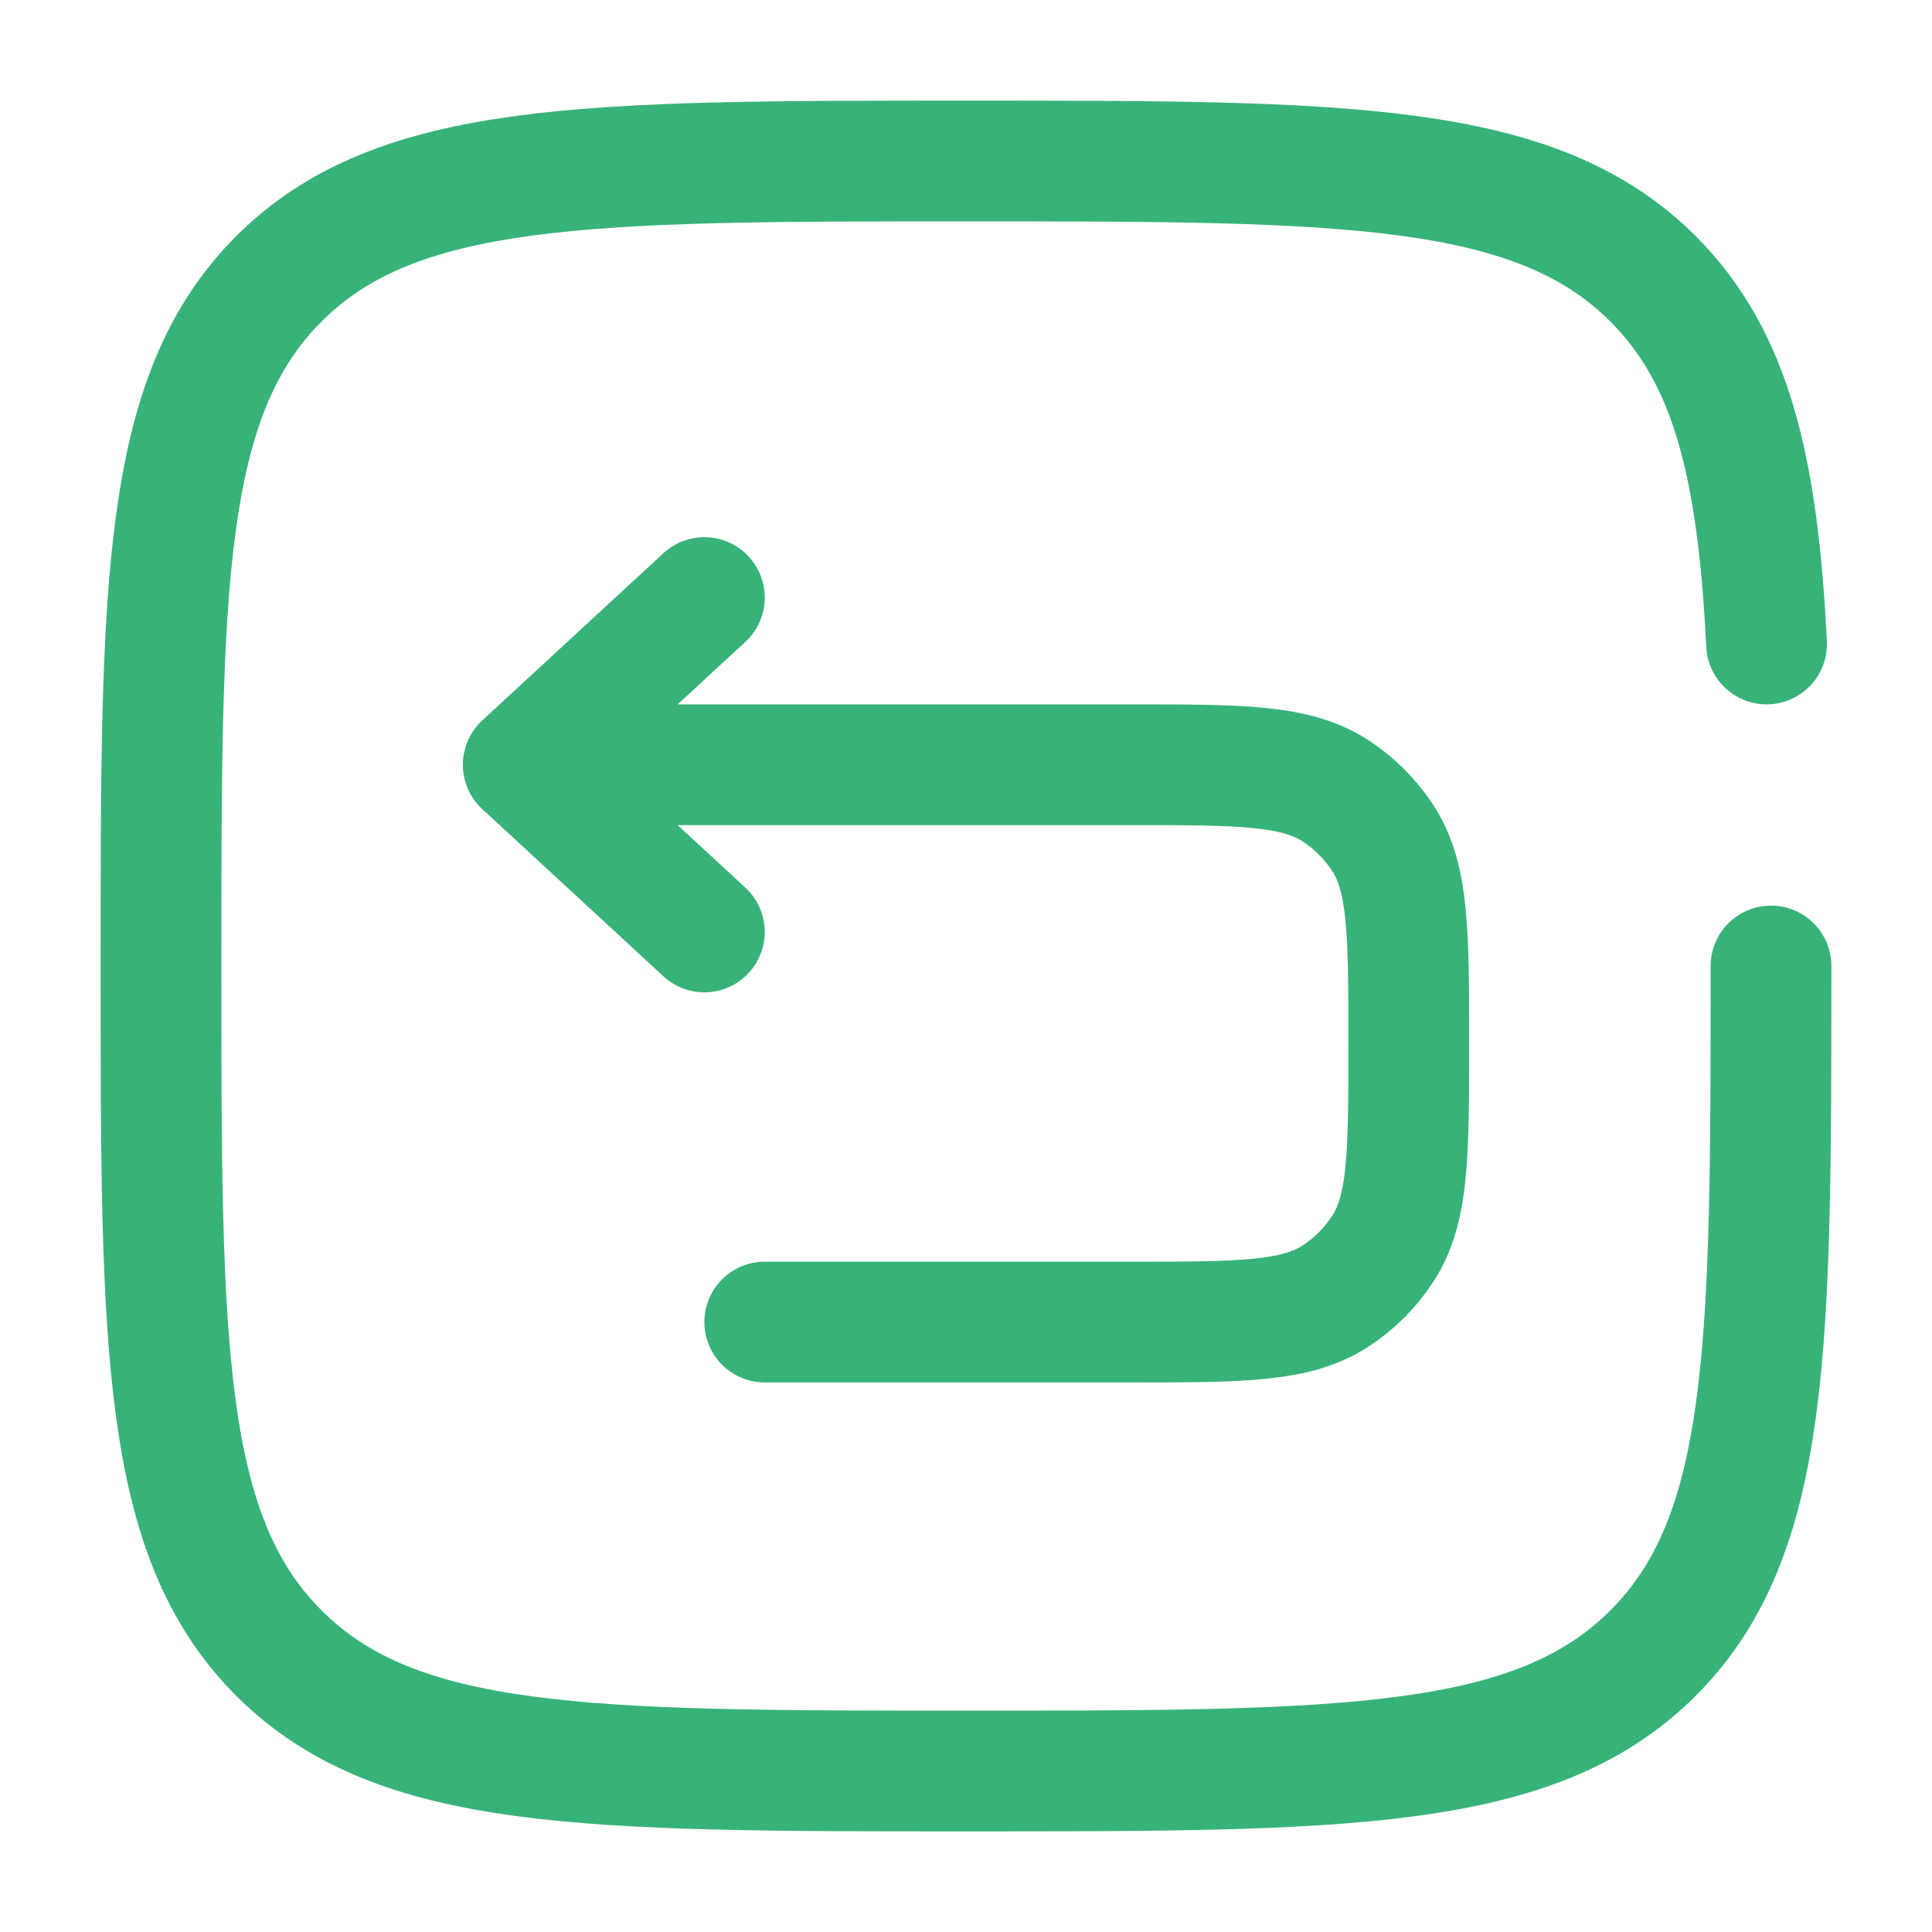 <svg viewBox="0 0 24 24" fill="none" xmlns="http://www.w3.org/2000/svg"><g id="SVGRepo_bgCarrier" stroke-width="0"></g><g id="SVGRepo_tracerCarrier" stroke-linecap="round" stroke-linejoin="round"></g><g id="SVGRepo_iconCarrier"> <path d="M6.5 9.5H14.039C15.406 9.5 16.09 9.5 16.586 9.821C16.823 9.974 17.026 10.177 17.18 10.414C17.5 10.91 17.5 11.594 17.5 12.962C17.5 14.33 17.5 15.014 17.18 15.509C17.026 15.747 16.823 15.949 16.586 16.103C16.09 16.423 15.406 16.423 14.039 16.423H9.5M6.5 9.5L8.75 7.423M6.5 9.5L8.75 11.577" stroke="#37b379" stroke-width="1.5" stroke-linecap="round" stroke-linejoin="round"></path> <path d="M22 12C22 16.714 22 19.071 20.535 20.535C19.071 22 16.714 22 12 22C7.286 22 4.929 22 3.464 20.535C2 19.071 2 16.714 2 12C2 7.286 2 4.929 3.464 3.464C4.929 2 7.286 2 12 2C16.714 2 19.071 2 20.535 3.464C21.509 4.438 21.836 5.807 21.945 8" stroke="#37b379" stroke-width="1.5" stroke-linecap="round"></path> </g></svg>